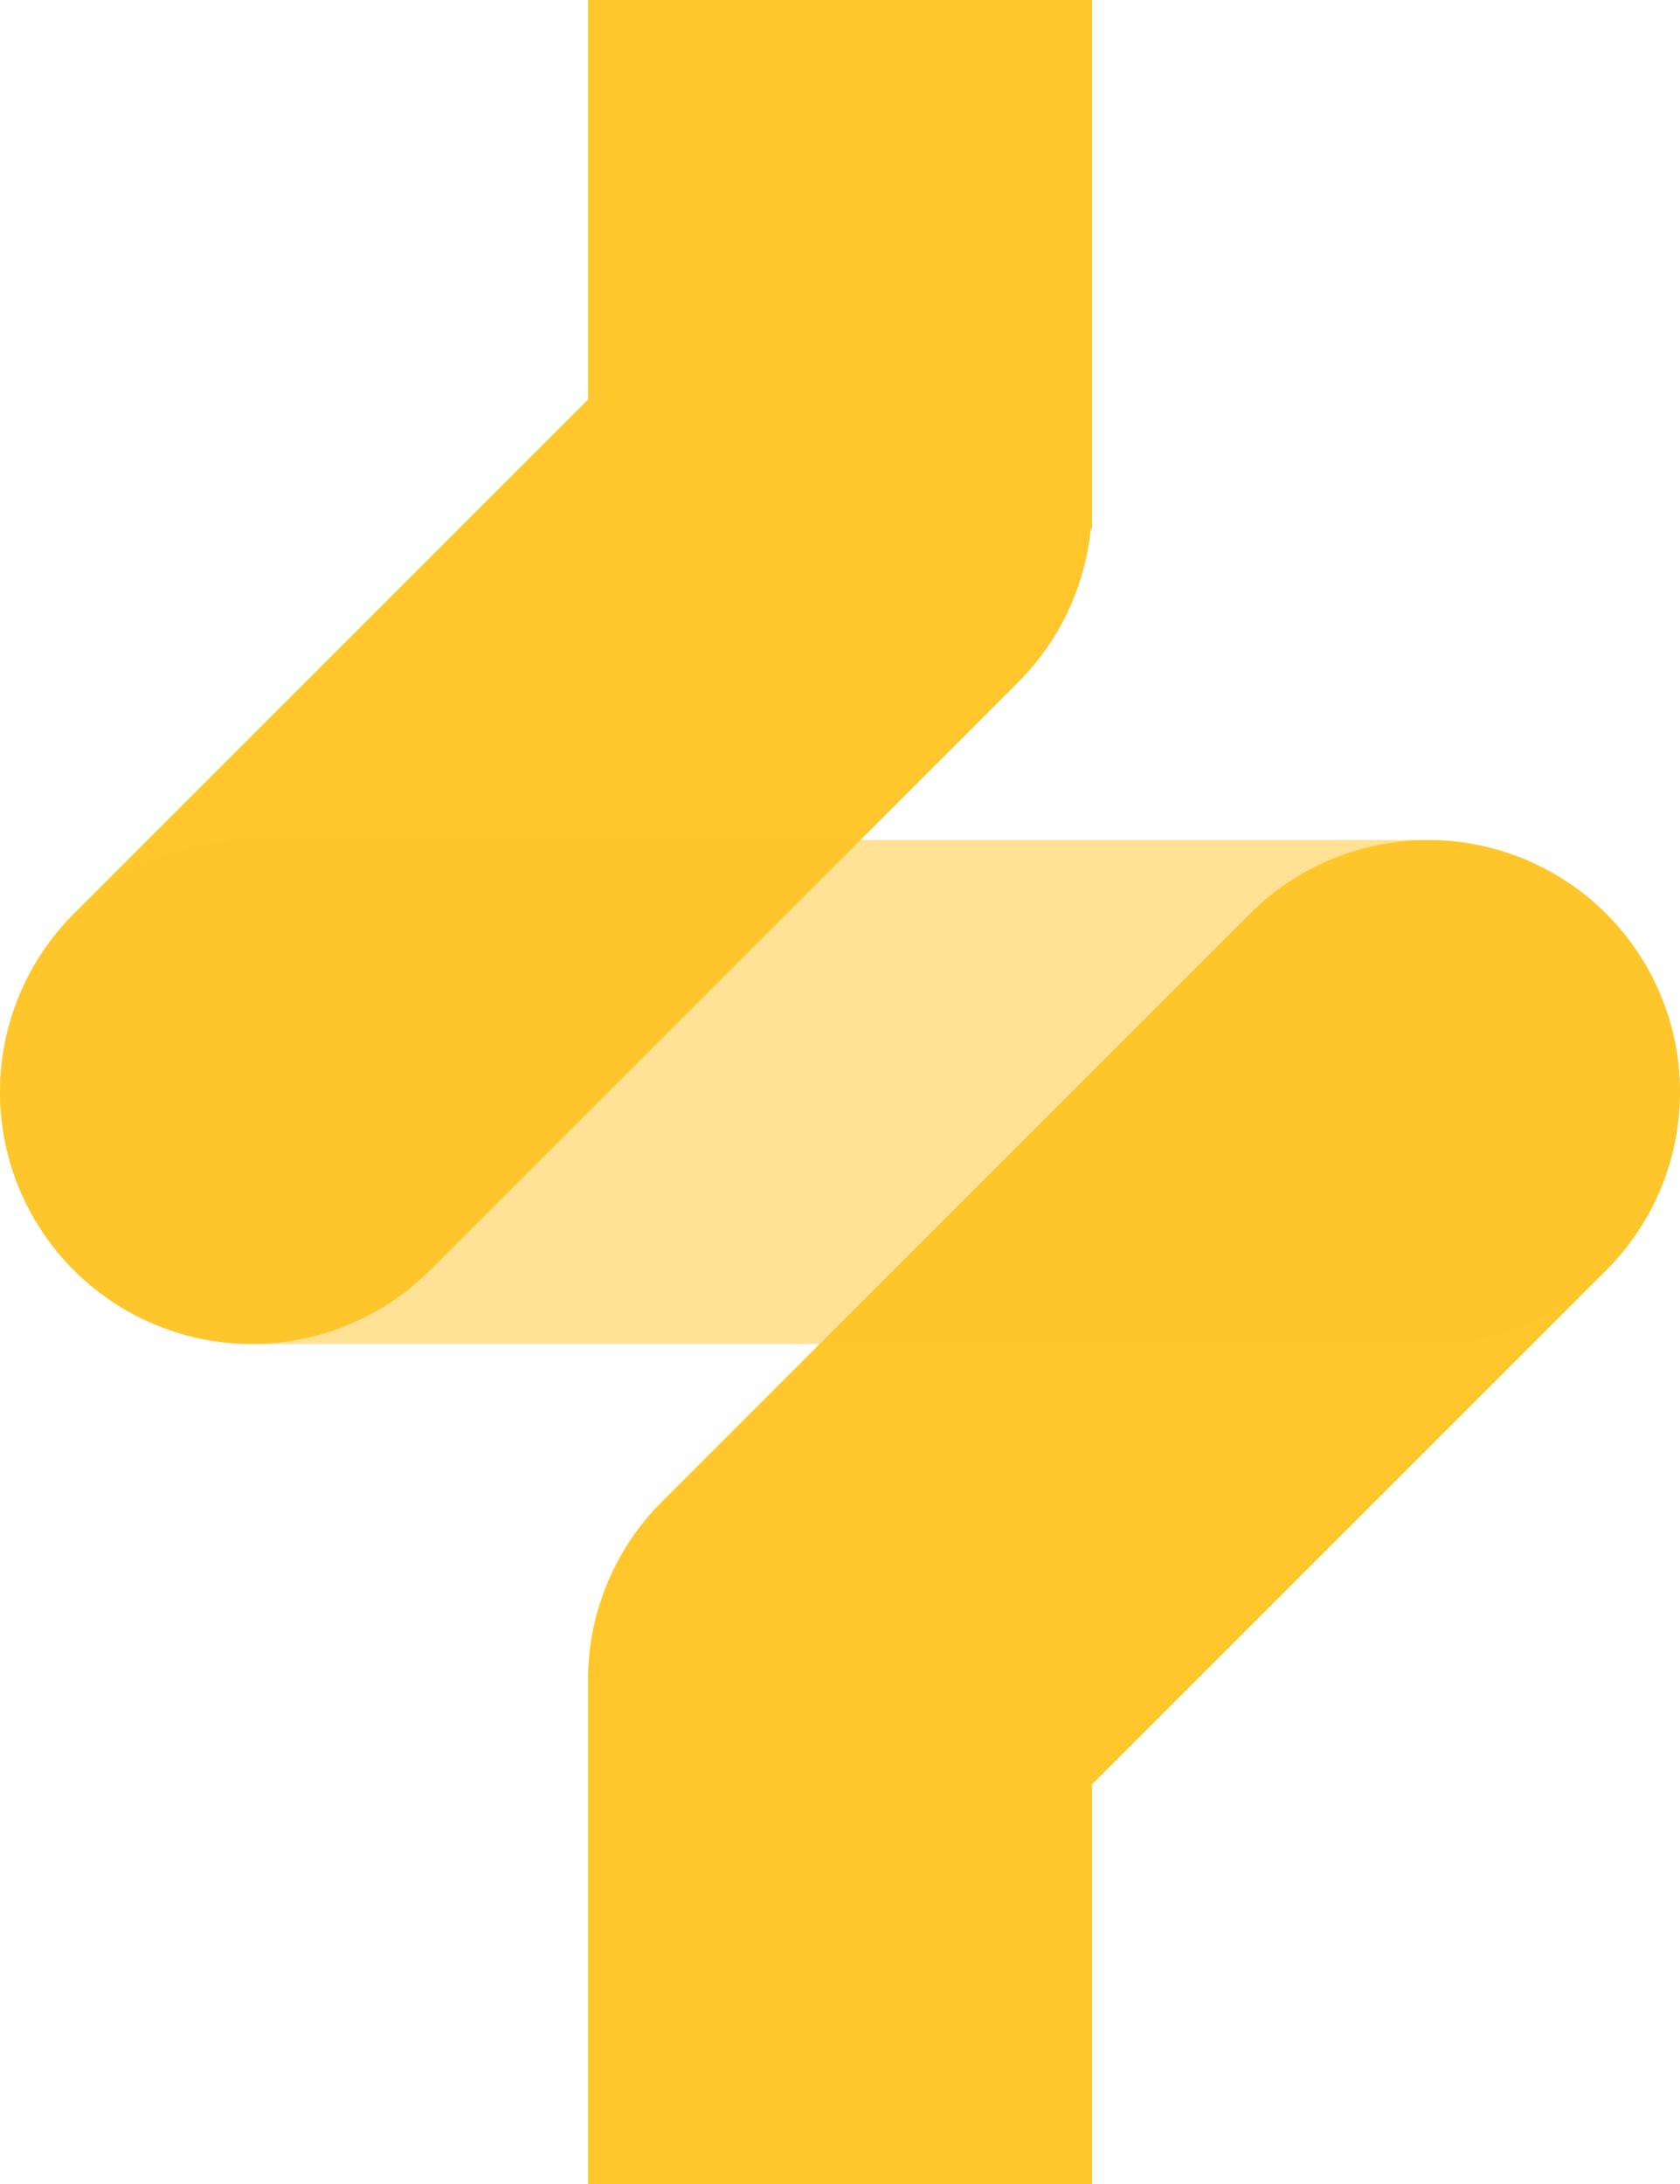 <?xml version="1.0" encoding="UTF-8"?>
<svg width="20px" height="26px" viewBox="0 0 20 26" version="1.1" xmlns="http://www.w3.org/2000/svg" xmlns:xlink="http://www.w3.org/1999/xlink">
    <!-- Generator: Sketch 49.3 (51167) - http://www.bohemiancoding.com/sketch -->
    <title>Icon/Expand/Yellow</title>
    <desc>Created with Sketch.</desc>
    <defs></defs>
    <g id="Icon/Expand/Yellow" stroke="none" stroke-width="1" fill="none" fill-rule="evenodd">
        <rect id="Rectangle" fill="#FFFFFF" x="0" y="0" width="20" height="26"></rect>
        <path d="M10,6 L3,13 M17,13 L10,20" id="Path-2" stroke="#FFC72C" stroke-width="6" stroke-linecap="round" stroke-linejoin="round"></path>
        <path d="M3,13 L17,13" id="Line" stroke="#FFC72C" stroke-width="6" opacity="0.5" stroke-linecap="round"></path>
        <path d="M10,0 L10,6.294" id="Path-3" stroke="#FFC72C" stroke-width="6"></path>
        <path d="M10,20 L10,26" id="Path-3-Copy" stroke="#FFC72C" stroke-width="6"></path>
    </g>
</svg>